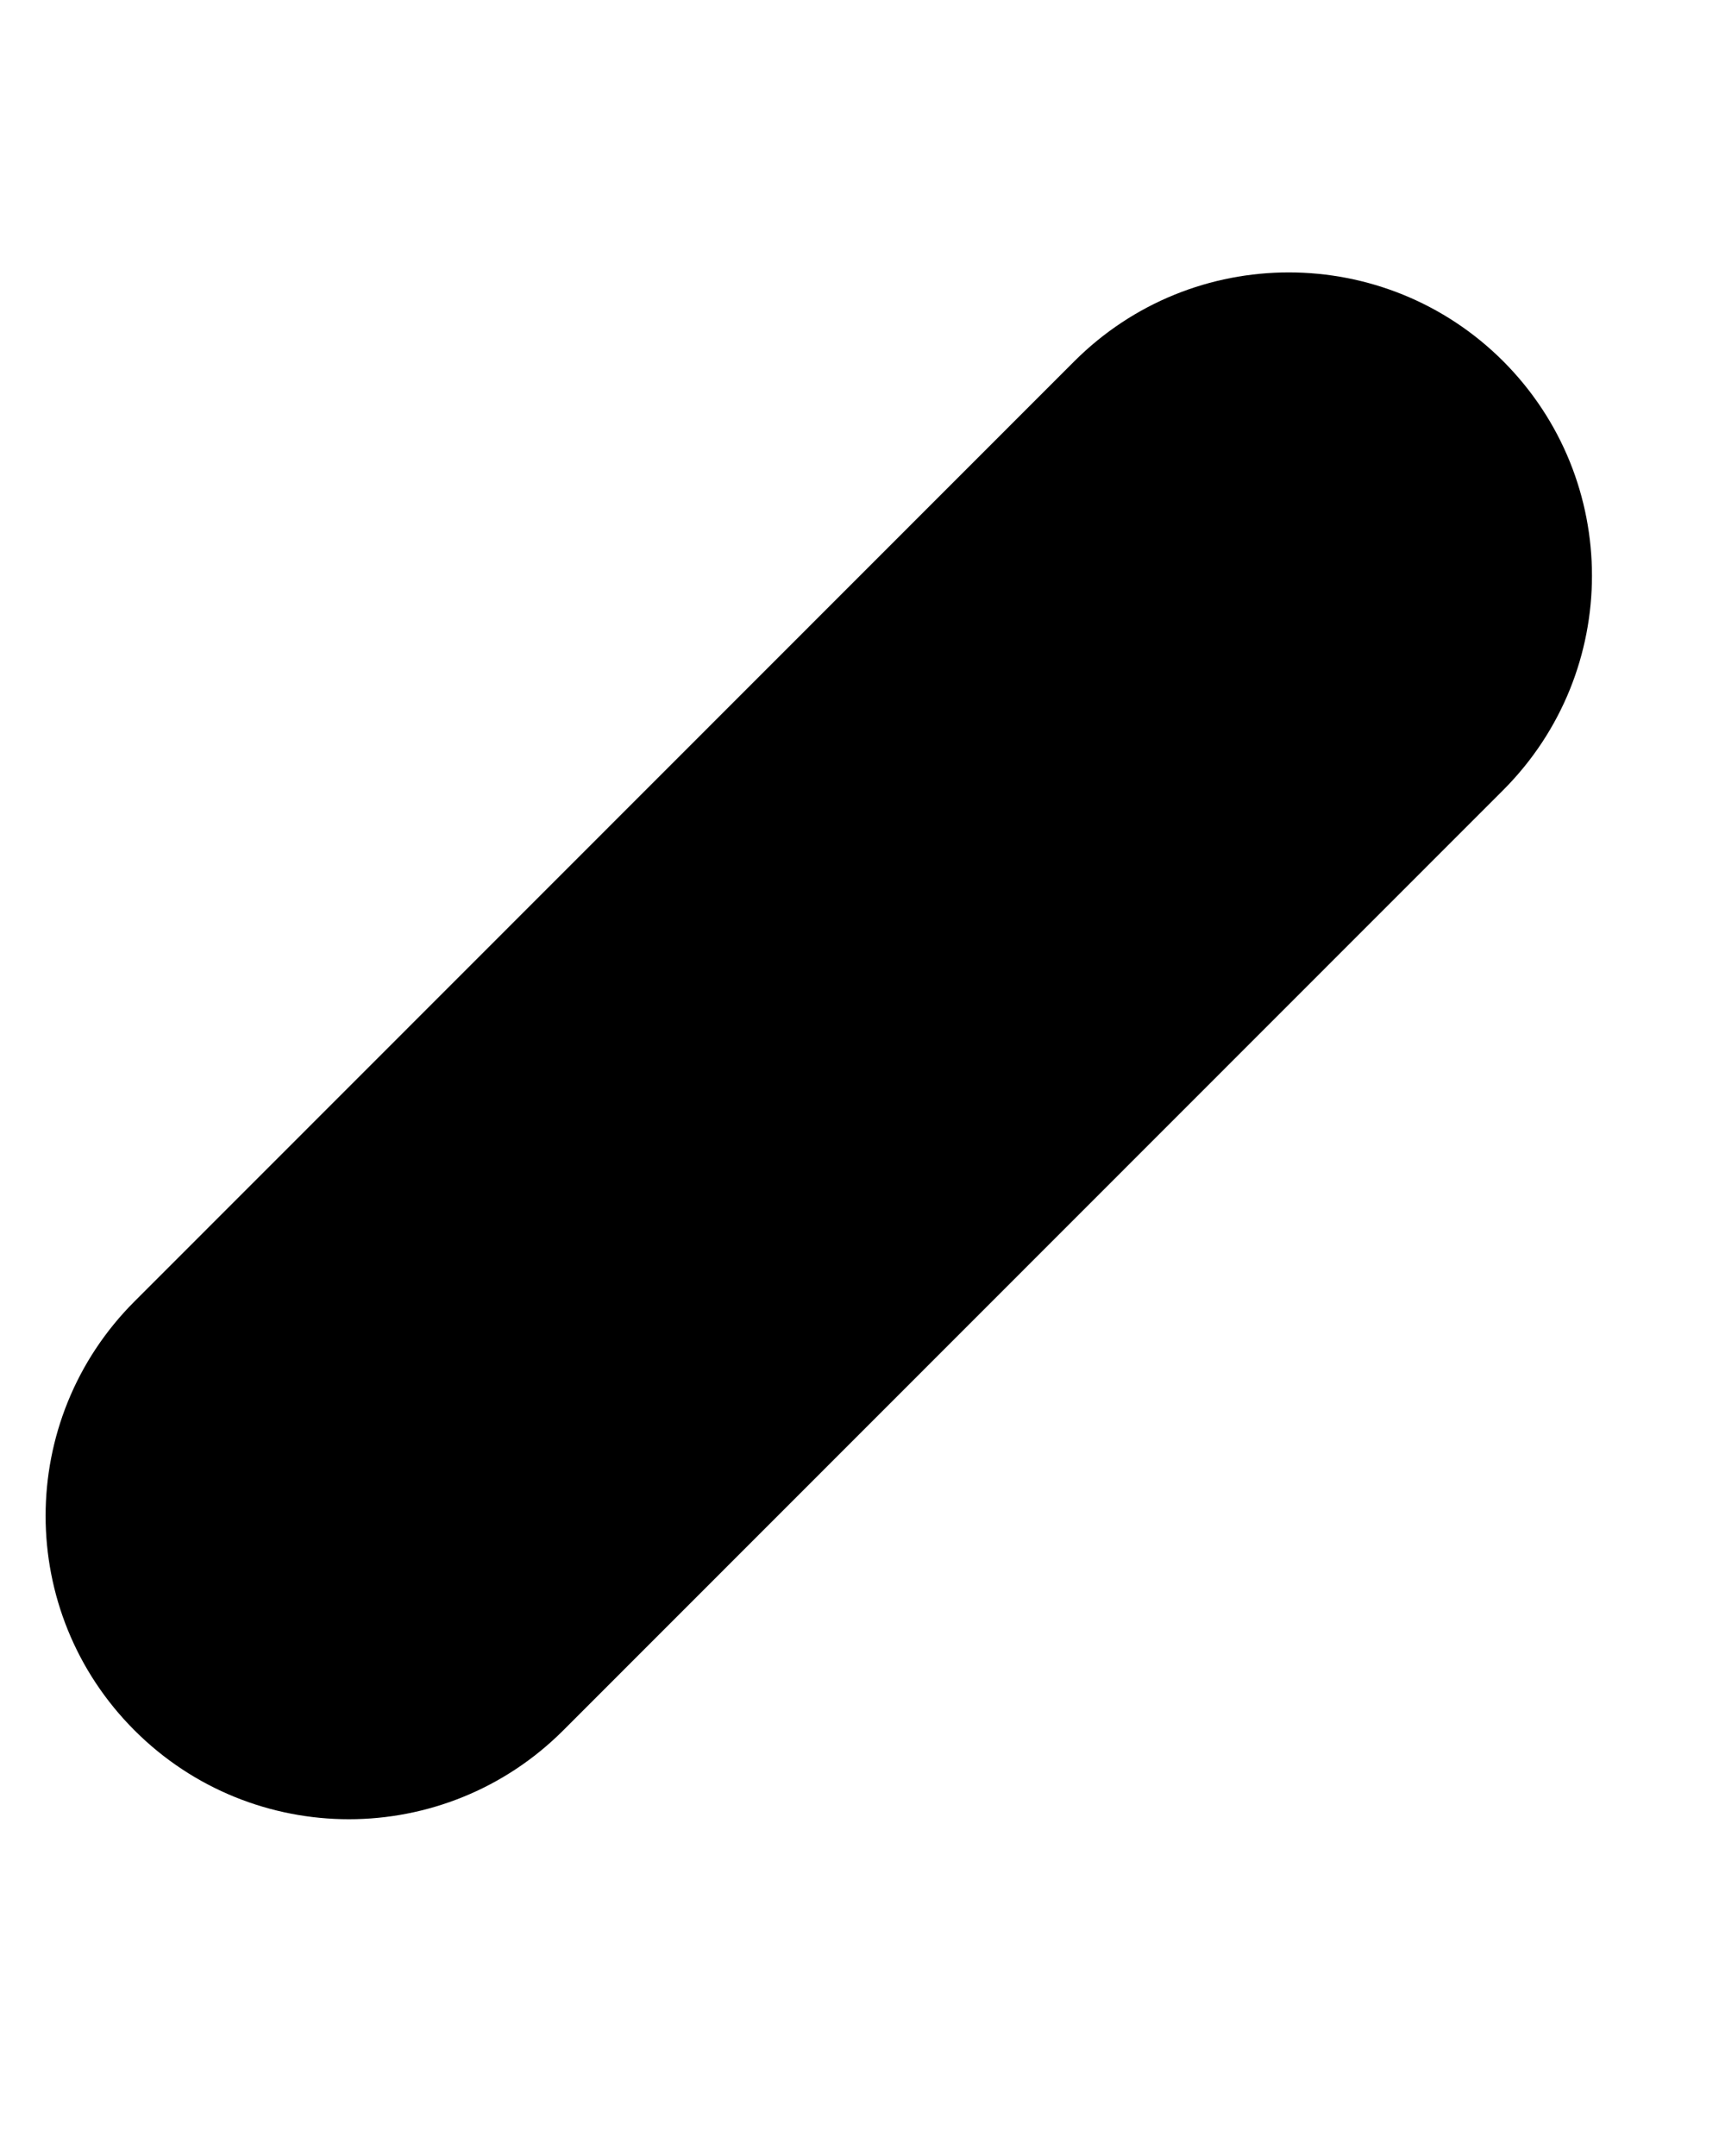 <?xml version="1.0" encoding="UTF-8" standalone="no"?><svg width='4' height='5' viewBox='0 0 4 5' fill='none' xmlns='http://www.w3.org/2000/svg'>
<path d='M0.809 4.219C0.629 4.219 0.449 4.15 0.312 4.013C0.037 3.738 0.037 3.293 0.312 3.018L2.491 0.838C2.766 0.563 3.211 0.563 3.486 0.838C3.76 1.113 3.76 1.557 3.486 1.832L1.306 4.013C1.169 4.15 0.989 4.219 0.809 4.219Z' fill='black'/>
</svg>
